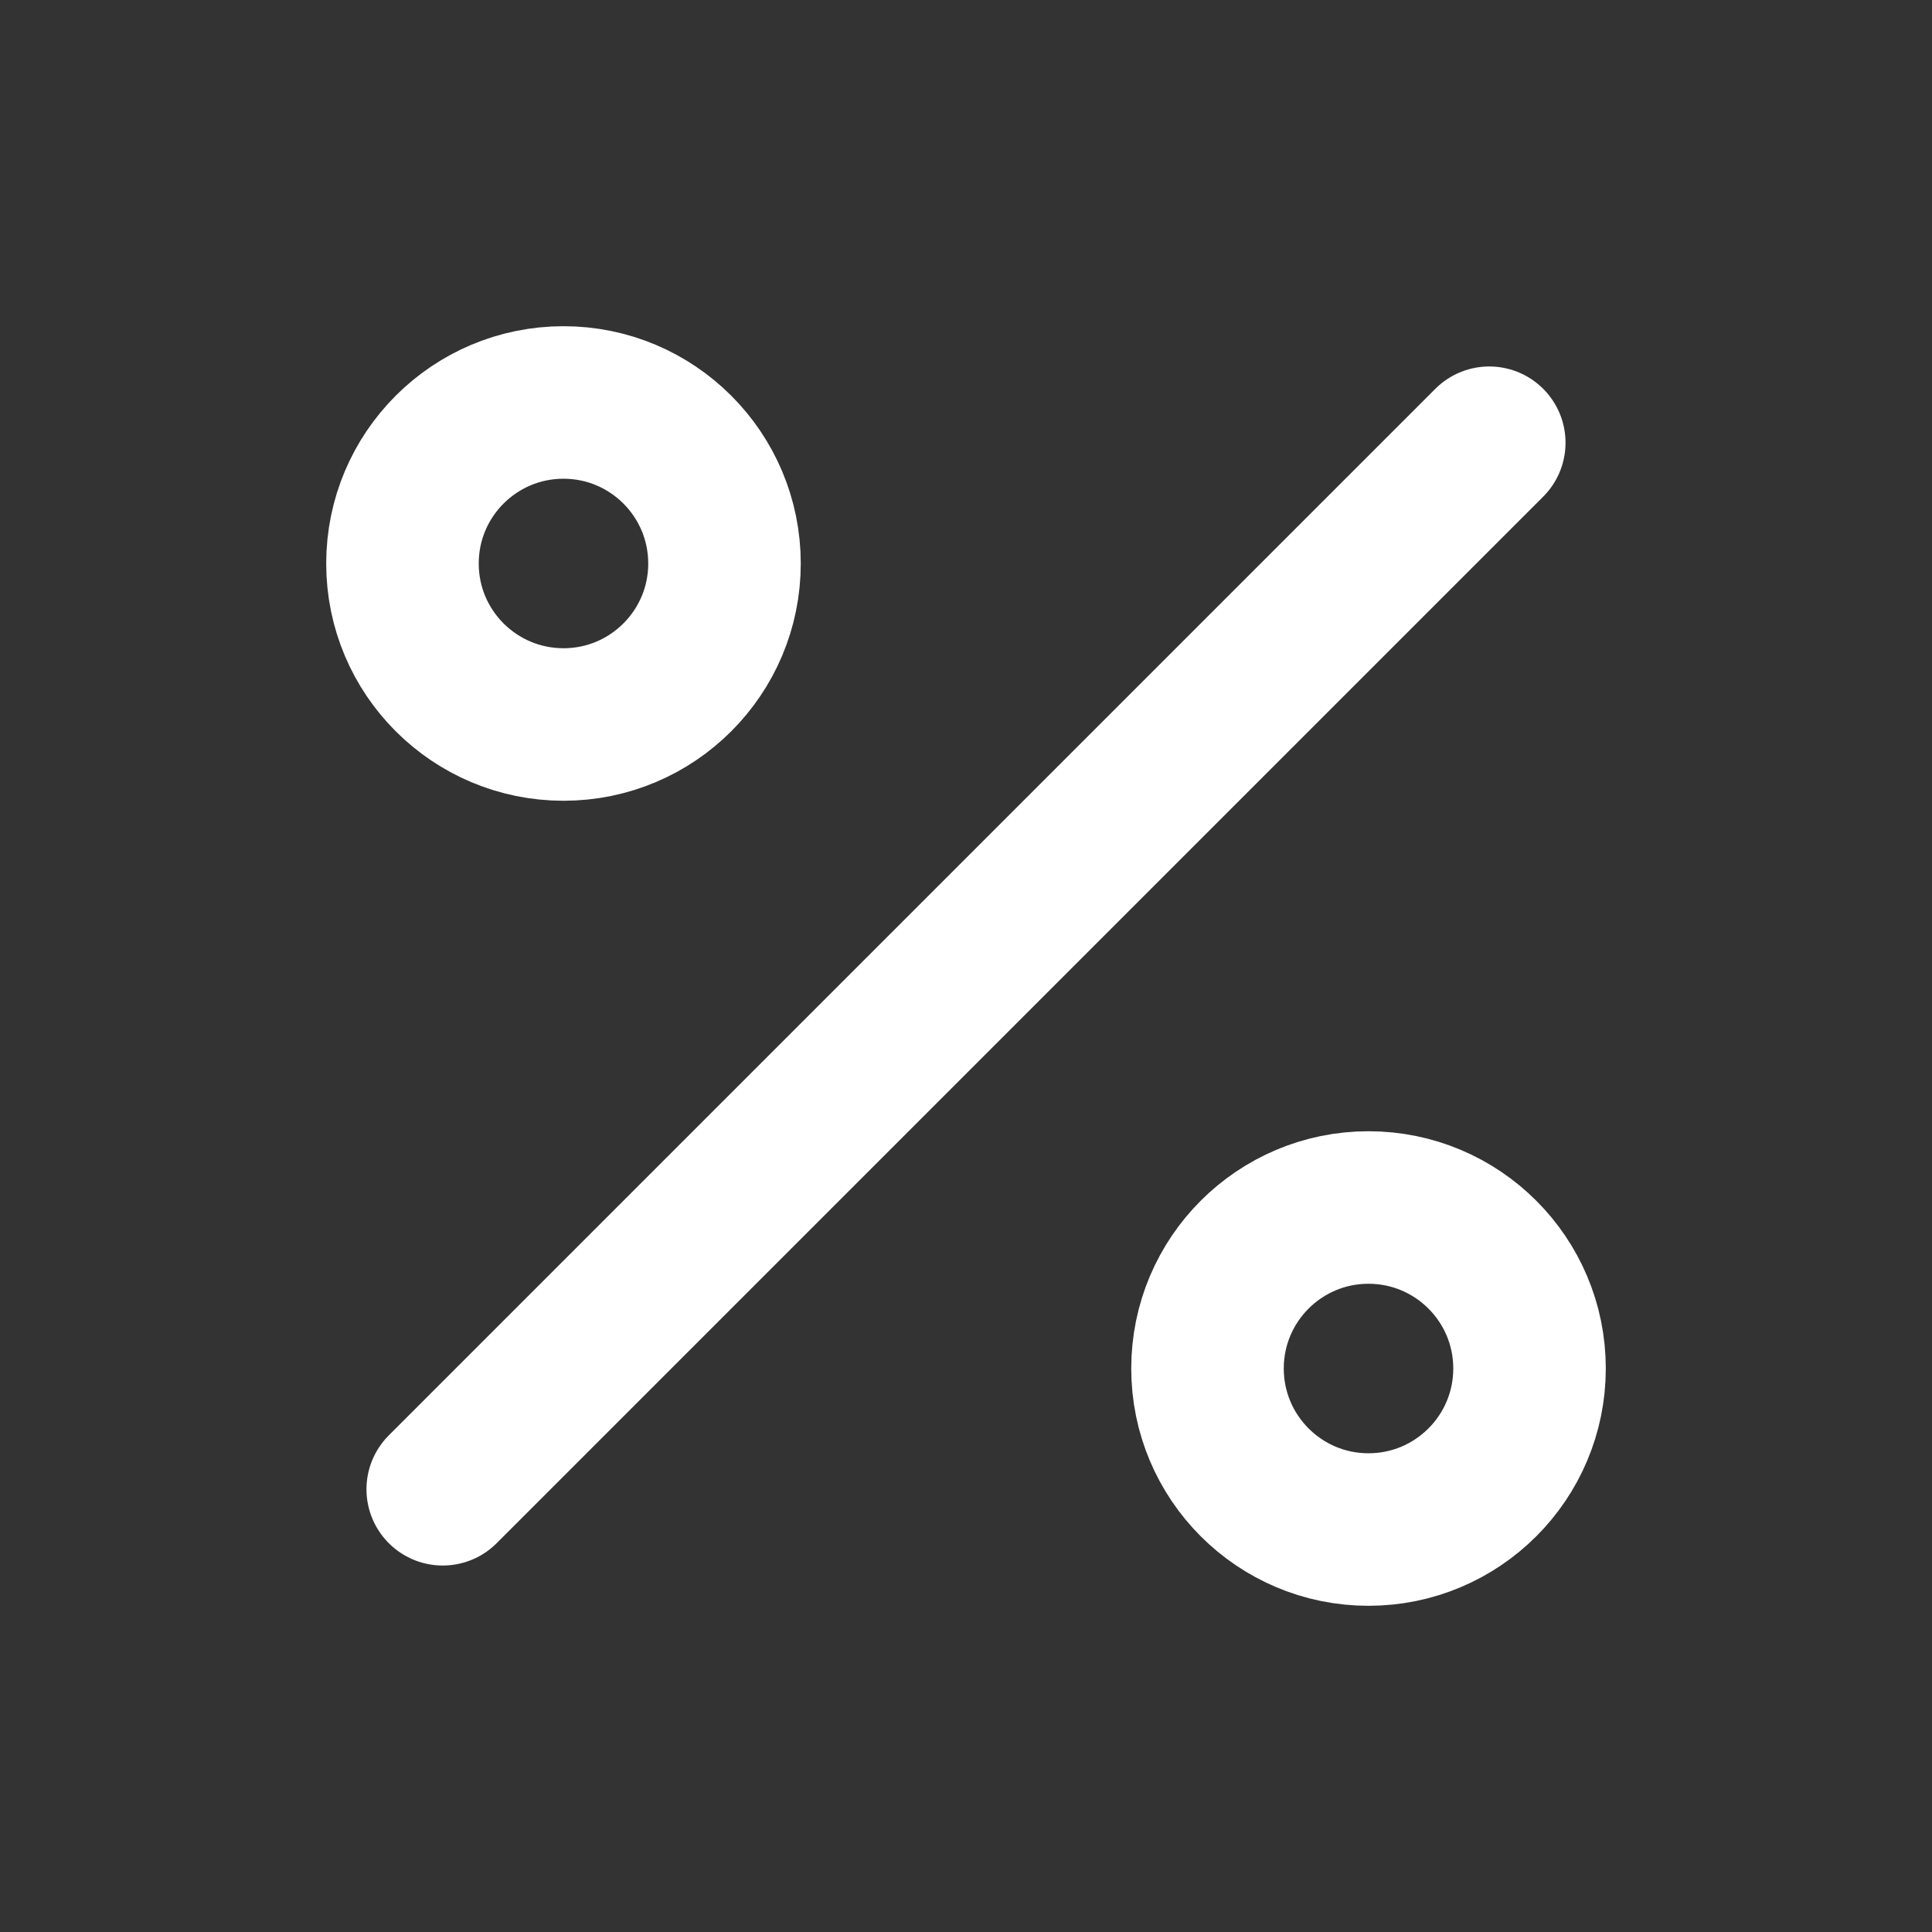 <svg width="19" height="19" viewBox="0 0 19 19" fill="none" xmlns="http://www.w3.org/2000/svg">
<rect x="0" y="0" width="19" height="19" fill="#333333" stroke="none"/>
<path d="M14.646 4.354L4.354 14.646M7.125 5.542C7.125 6.416 6.416 7.125 5.542 7.125C4.667 7.125 3.958 6.416 3.958 5.542C3.958 4.667 4.667 3.958 5.542 3.958C6.416 3.958 7.125 4.667 7.125 5.542ZM15.042 13.458C15.042 14.333 14.333 15.042 13.458 15.042C12.584 15.042 11.875 14.333 11.875 13.458C11.875 12.584 12.584 11.875 13.458 11.875C14.333 11.875 15.042 12.584 15.042 13.458Z" stroke="white" stroke-width="1.5" stroke-linecap="round" stroke-linejoin="round"/>
</svg>
